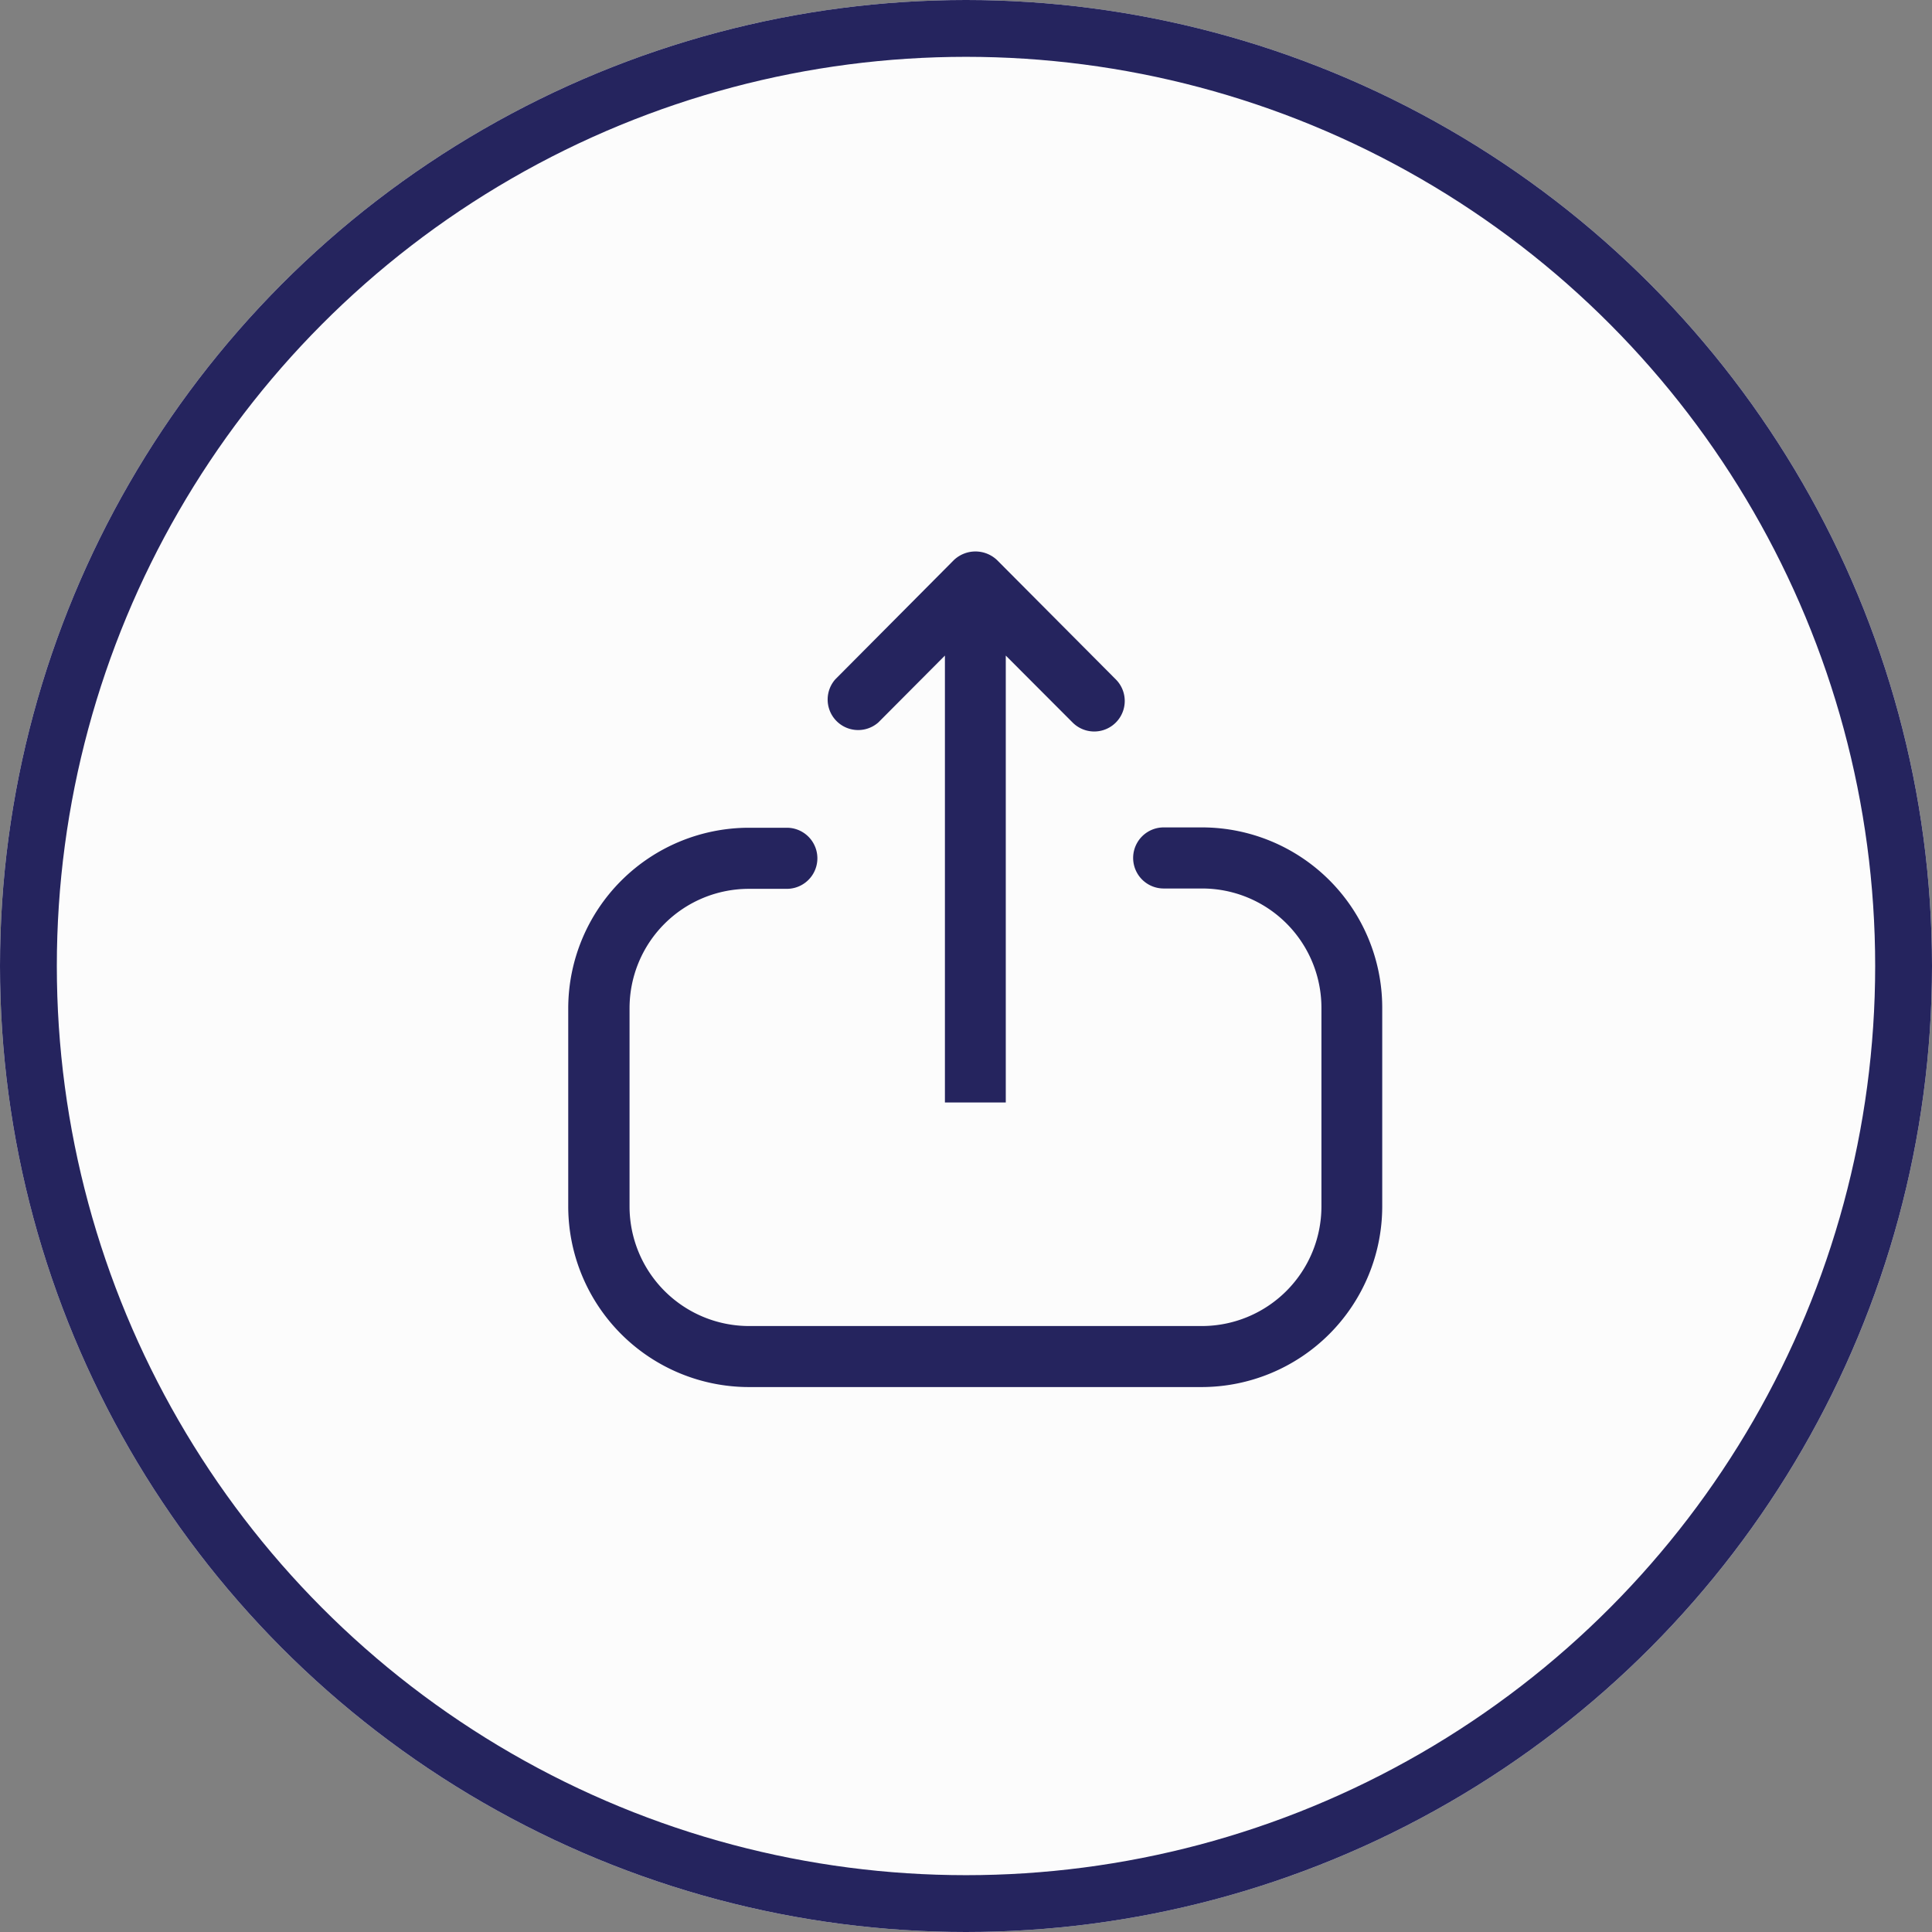 <svg xmlns="http://www.w3.org/2000/svg" width="34" height="34" viewBox="0 0 34 34">
  <rect x="0" y="0" width="34" height="34" fill="#808080" stroke="none"/>
  <g id="Group_6312" data-name="Group 6312" transform="translate(-520 -92)">
    <g id="Ellipse_14" data-name="Ellipse 14" transform="translate(520 92)" fill="#fcfcfc" stroke="#25245e" stroke-width="1">
      <circle cx="17" cy="17" r="17" stroke="none"/>
      <circle cx="17" cy="17" r="16.5" fill="none"/>
    </g>
    <g id="Iconly_Light-Outline_Upload" data-name="Iconly/Light-Outline/Upload" transform="translate(530 101.704)">
      <g id="Upload" transform="translate(0 0)">
        <path id="Combined-Shape" d="M3.847,4.872a.537.537,0,0,1,0,1.075H3.179a2.1,2.1,0,0,0-2.1,2.1v3.494a2.105,2.105,0,0,0,2.1,2.1h7.976a2.106,2.106,0,0,0,2.1-2.1v-3.5a2.1,2.1,0,0,0-2.1-2.1h-.676a.537.537,0,1,1,0-1.075h.676a3.174,3.174,0,0,1,3.17,3.171v3.5a3.182,3.182,0,0,1-3.178,3.178H3.179A3.182,3.182,0,0,1,0,11.543V8.049A3.182,3.182,0,0,1,3.179,4.872Zm3.7-4.71,2.09,2.1a.537.537,0,1,1-.761.758L7.7,1.842V9.707H6.629V1.842L5.458,3.018A.537.537,0,0,1,4.7,2.26L6.786.162A.552.552,0,0,1,7.547.162Z" transform="translate(0 -0.009)" fill="#25245e" fill-rule="evenodd"/>
      </g>
    </g>
  </g>
</svg>
